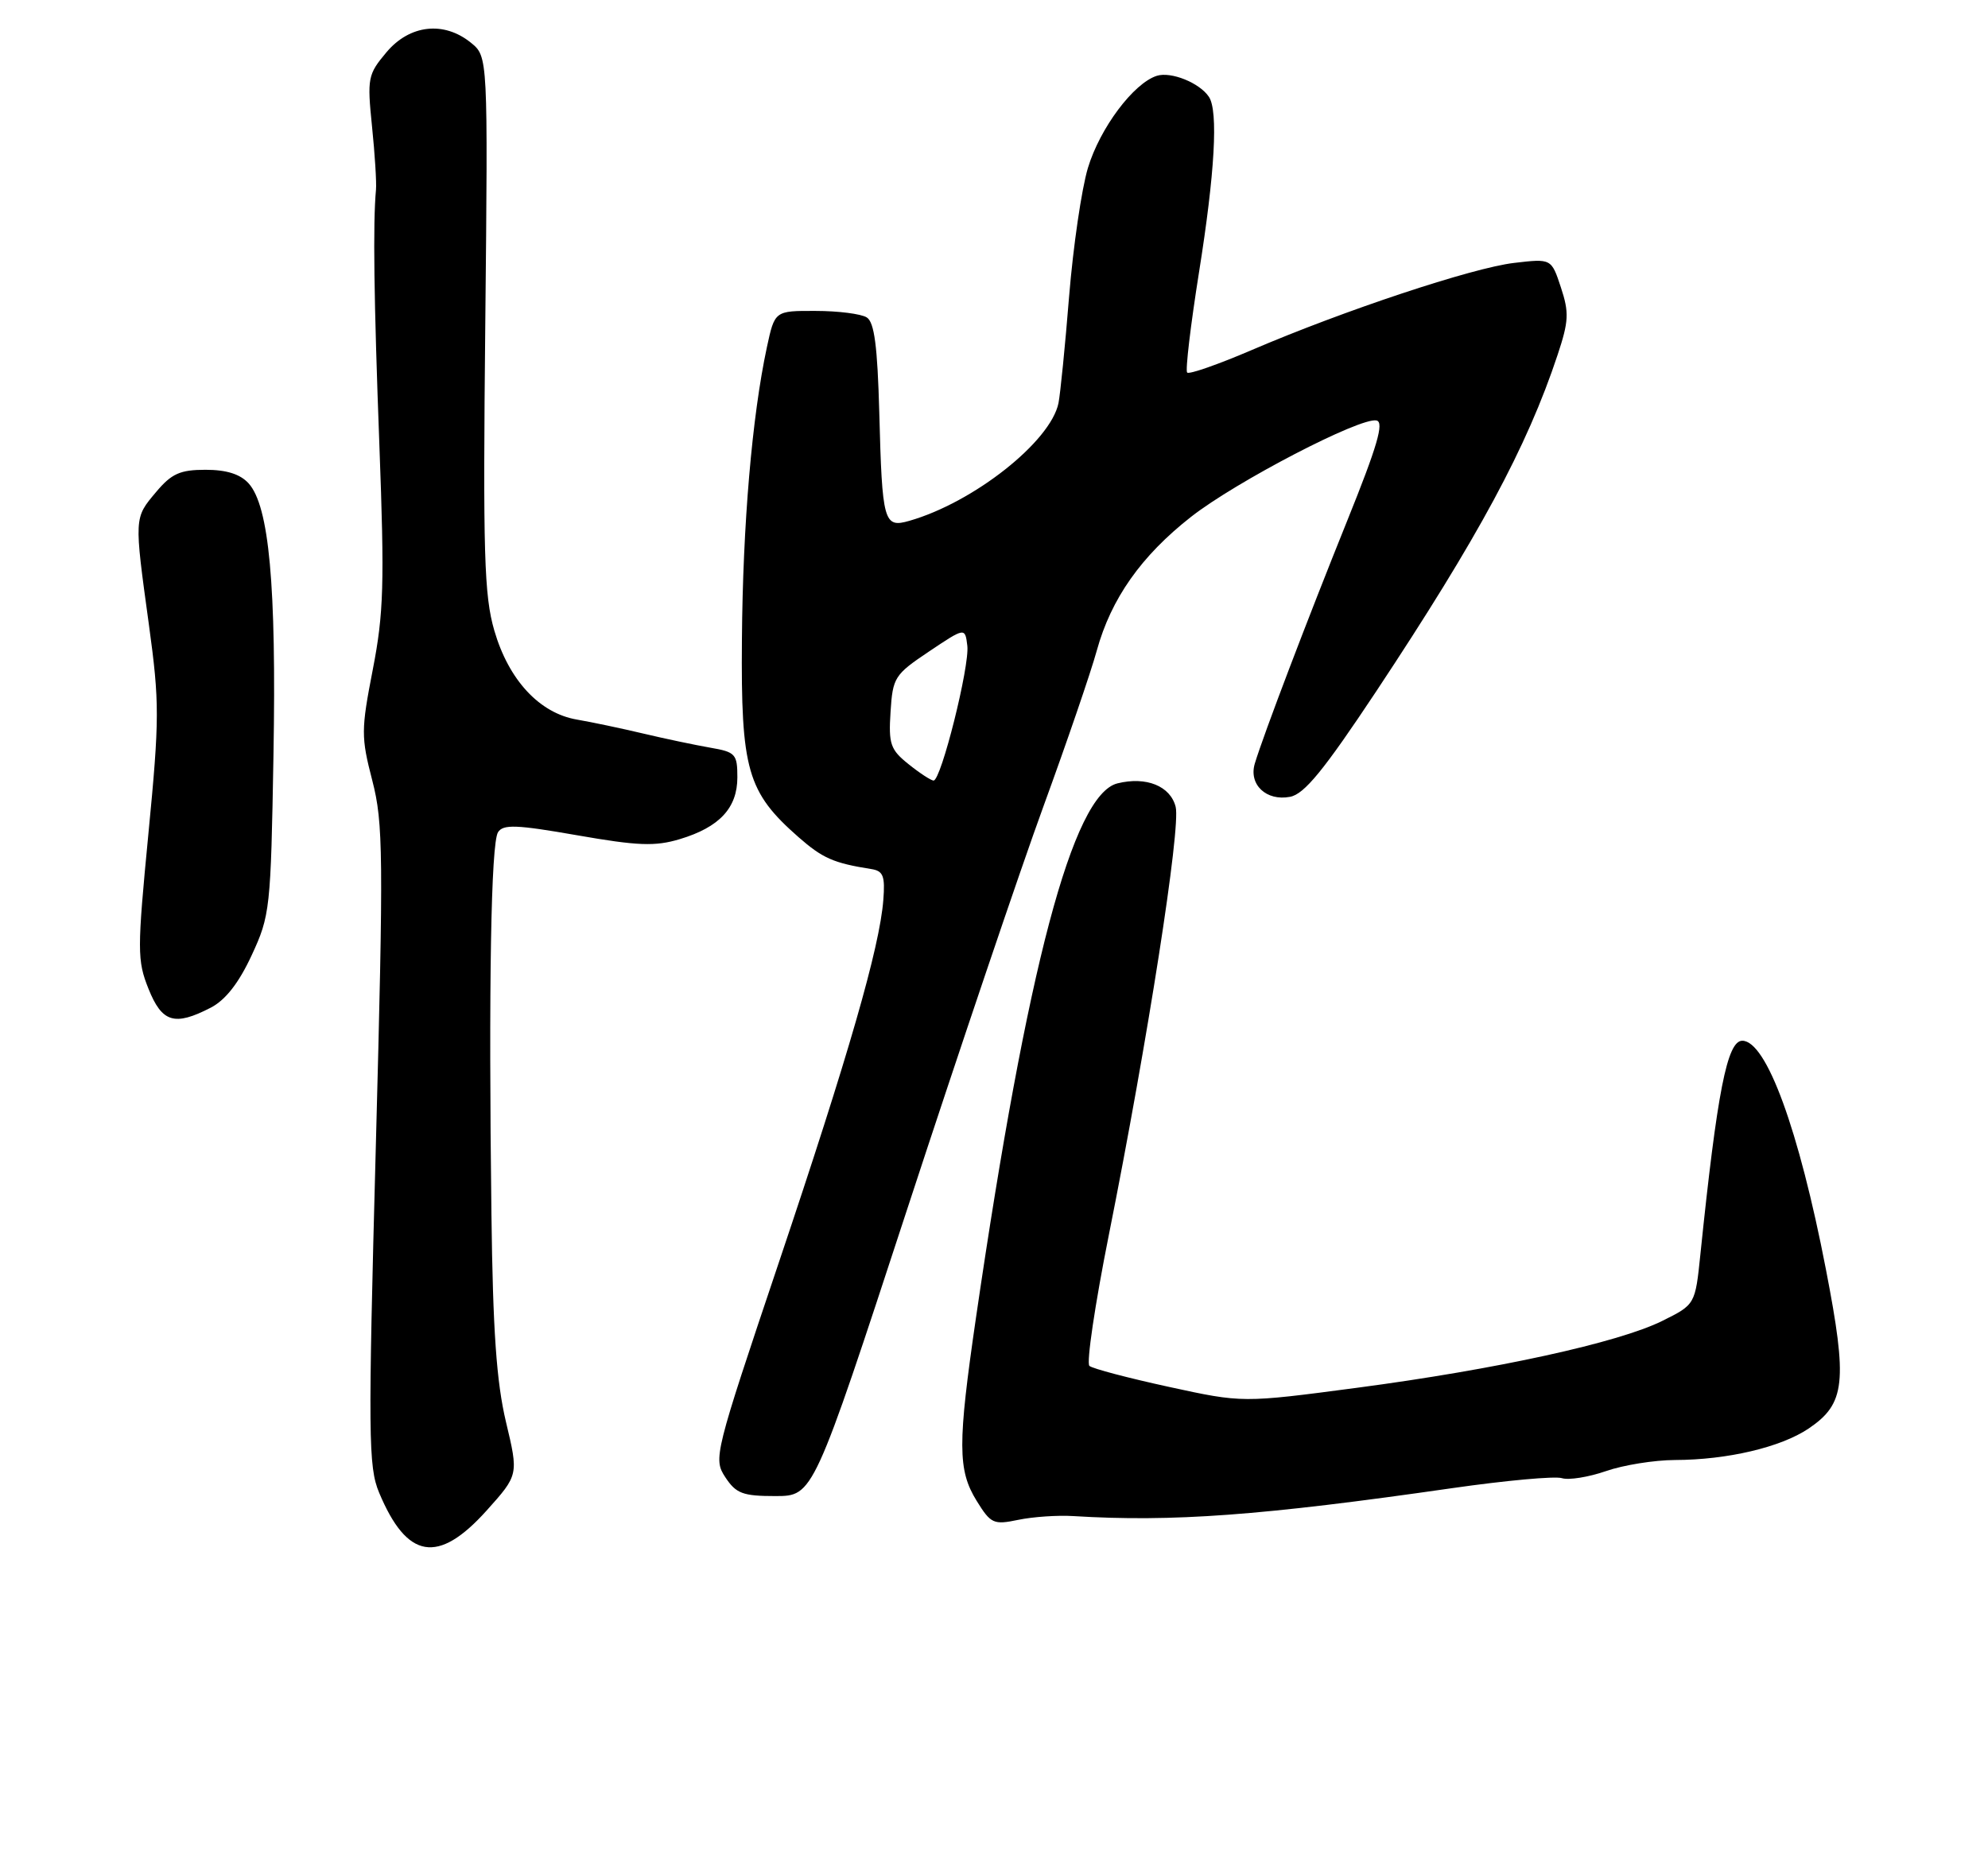 <?xml version="1.0" encoding="UTF-8" standalone="no"?>
<!DOCTYPE svg PUBLIC "-//W3C//DTD SVG 1.1//EN" "http://www.w3.org/Graphics/SVG/1.1/DTD/svg11.dtd" >
<svg xmlns="http://www.w3.org/2000/svg" xmlns:xlink="http://www.w3.org/1999/xlink" version="1.1" viewBox="0 0 275 256">
 <g >
 <path fill="currentColor"
d=" M 67.28 209.04 C 71.74 204.07 71.74 204.07 69.99 196.74 C 68.68 191.20 68.18 184.14 67.98 167.95 C 67.58 136.41 67.92 116.68 68.89 115.15 C 69.60 114.03 71.43 114.10 79.84 115.57 C 88.24 117.04 90.62 117.13 94.02 116.11 C 99.52 114.46 102.00 111.80 102.00 107.55 C 102.00 104.33 101.74 104.05 98.25 103.45 C 96.19 103.09 92.03 102.22 89.00 101.50 C 85.97 100.78 81.83 99.91 79.79 99.56 C 74.62 98.67 70.37 94.09 68.38 87.25 C 66.97 82.40 66.80 76.65 67.13 44.73 C 67.50 7.83 67.50 7.83 65.14 5.91 C 61.40 2.88 56.67 3.41 53.46 7.23 C 50.88 10.30 50.78 10.80 51.46 17.48 C 51.86 21.34 52.10 25.29 52.01 26.25 C 51.58 30.86 51.72 41.37 52.48 61.59 C 53.20 80.78 53.08 84.86 51.57 92.63 C 49.94 101.02 49.94 101.97 51.50 108.00 C 53.02 113.88 53.06 118.24 51.99 158.52 C 50.91 198.72 50.95 202.95 52.44 206.52 C 56.30 215.75 60.59 216.47 67.28 209.04 Z  M 148.50 209.77 C 162.17 210.61 174.46 209.71 200.91 205.90 C 208.29 204.84 215.10 204.22 216.05 204.52 C 217.00 204.82 219.74 204.38 222.14 203.55 C 224.54 202.71 228.84 202.02 231.70 202.01 C 238.94 201.99 246.33 200.25 250.18 197.66 C 255.28 194.22 255.60 191.24 252.58 175.64 C 248.83 156.26 244.34 144.00 241.01 144.00 C 238.92 144.00 237.54 151.03 235.22 173.50 C 234.50 180.50 234.50 180.50 229.95 182.76 C 223.89 185.77 207.05 189.46 187.69 192.02 C 171.88 194.11 171.88 194.11 161.69 191.89 C 156.09 190.67 151.14 189.37 150.70 188.99 C 150.26 188.61 151.47 180.47 153.38 170.90 C 158.77 143.91 163.35 114.54 162.63 111.64 C 161.90 108.75 158.55 107.40 154.57 108.39 C 148.40 109.94 142.10 133.75 135.01 182.30 C 132.46 199.80 132.47 203.41 135.10 207.66 C 137.06 210.83 137.44 211.00 140.85 210.29 C 142.86 209.87 146.30 209.63 148.50 209.77 Z  M 125.50 167.28 C 132.65 145.44 141.13 120.36 144.35 111.54 C 147.57 102.72 150.89 93.03 151.72 90.01 C 153.70 82.83 157.86 76.92 164.76 71.51 C 170.97 66.64 188.22 57.67 190.42 58.18 C 191.49 58.42 190.52 61.74 186.38 72.00 C 180.89 85.61 174.77 101.68 173.58 105.64 C 172.70 108.55 175.17 110.88 178.45 110.25 C 180.43 109.88 183.13 106.57 190.39 95.63 C 204.49 74.35 211.23 61.87 215.46 49.11 C 217.01 44.45 217.07 43.25 215.92 39.77 C 214.60 35.77 214.60 35.77 209.43 36.38 C 203.67 37.06 185.92 42.95 173.11 48.45 C 168.49 50.43 164.49 51.83 164.22 51.55 C 163.95 51.28 164.69 45.03 165.86 37.67 C 168.05 23.95 168.54 15.35 167.23 13.40 C 165.94 11.46 161.99 9.87 160.02 10.49 C 156.80 11.52 152.16 17.71 150.49 23.24 C 149.62 26.13 148.45 34.12 147.89 41.00 C 147.34 47.88 146.67 54.52 146.42 55.78 C 145.32 61.11 134.69 69.51 125.80 72.06 C 122.25 73.08 122.03 72.31 121.63 57.04 C 121.38 47.91 120.95 44.58 119.90 43.92 C 119.13 43.43 115.95 43.02 112.83 43.02 C 107.17 43.00 107.17 43.00 106.08 48.06 C 104.03 57.64 102.75 72.53 102.63 88.50 C 102.48 106.55 103.36 109.59 110.46 115.83 C 113.79 118.75 115.31 119.42 120.50 120.24 C 122.18 120.50 122.45 121.19 122.19 124.53 C 121.68 131.09 117.38 146.02 107.75 174.64 C 98.80 201.26 98.66 201.83 100.33 204.39 C 101.82 206.65 102.74 207.00 107.27 207.00 C 112.50 206.99 112.50 206.99 125.50 167.28 Z  M 29.14 139.43 C 31.19 138.37 33.03 136.02 34.81 132.18 C 37.36 126.69 37.46 125.77 37.83 104.43 C 38.24 80.99 37.23 70.02 34.39 66.88 C 33.23 65.60 31.33 65.00 28.43 65.00 C 24.91 65.00 23.73 65.53 21.59 68.08 C 18.54 71.70 18.55 71.53 20.60 86.45 C 22.07 97.18 22.07 99.42 20.53 115.34 C 18.97 131.50 18.97 132.88 20.54 136.81 C 22.41 141.48 24.14 142.01 29.14 139.43 Z  M 125.69 105.74 C 123.17 103.73 122.90 102.95 123.19 98.49 C 123.49 93.74 123.74 93.34 128.50 90.15 C 133.50 86.80 133.50 86.80 133.81 89.35 C 134.15 92.14 130.18 108.00 129.14 108.00 C 128.79 107.99 127.23 106.98 125.69 105.74 Z "/>
</g>
</svg>